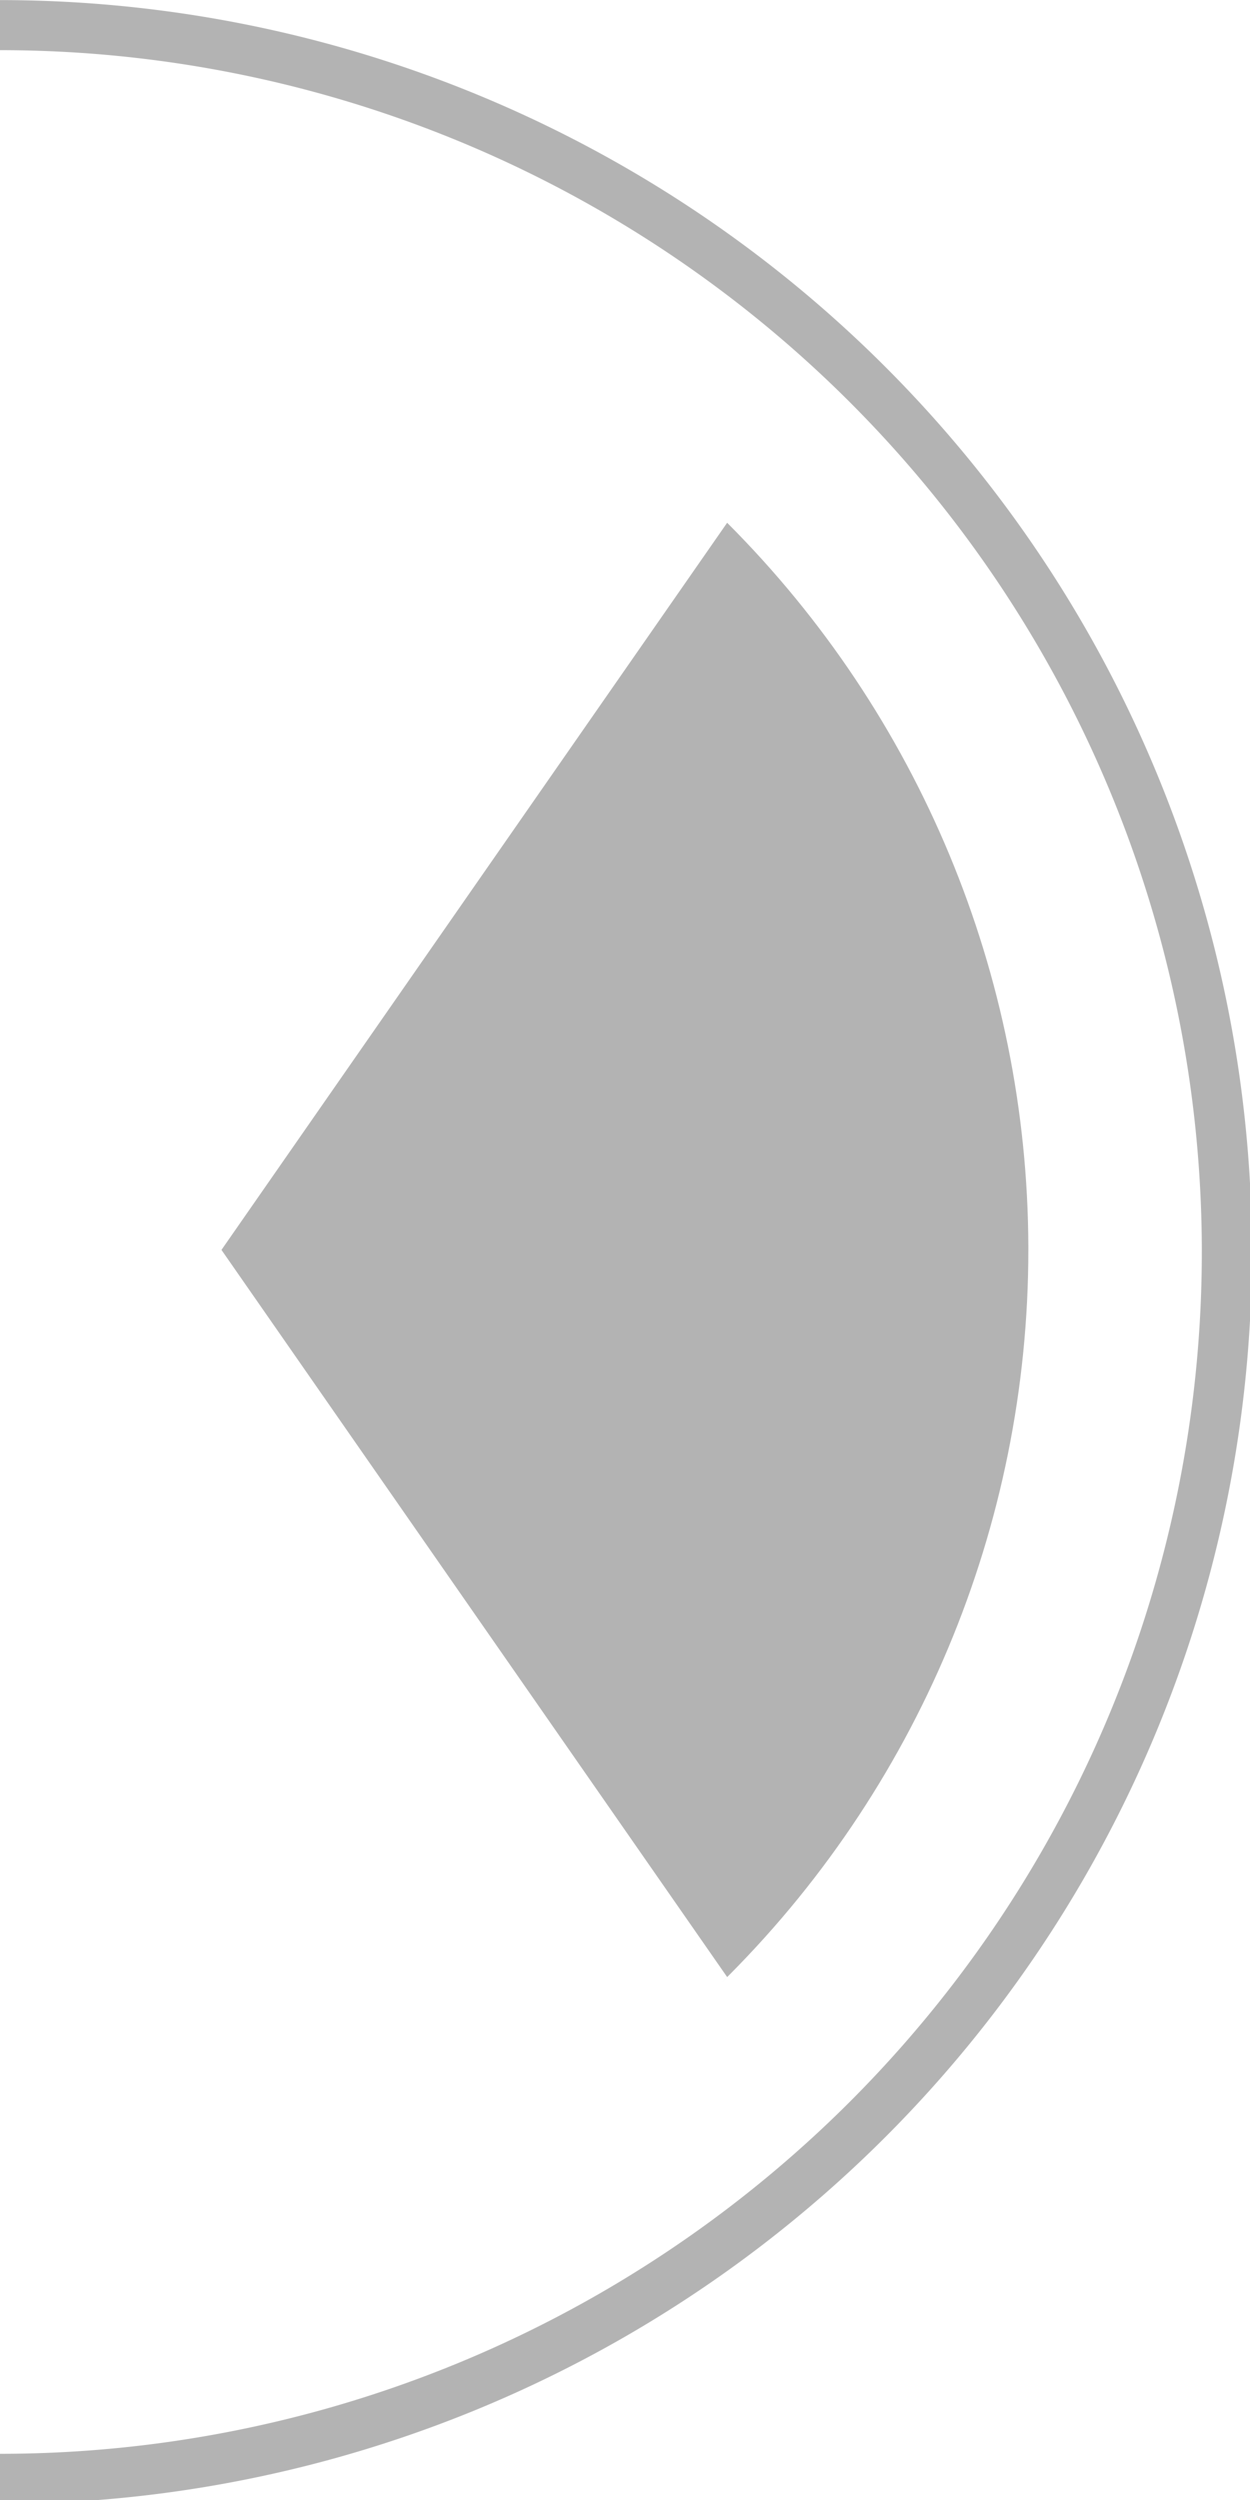 <?xml version="1.0" encoding="UTF-8" standalone="no"?>
<svg
   xmlns:dc="http://purl.org/dc/elements/1.1/"
   xmlns:cc="http://creativecommons.org/ns#"
   xmlns:rdf="http://www.w3.org/1999/02/22-rdf-syntax-ns#"
   xmlns:svg="http://www.w3.org/2000/svg"
   xmlns="http://www.w3.org/2000/svg"
   xmlns:sodipodi="http://sodipodi.sourceforge.net/DTD/sodipodi-0.dtd"
   xmlns:inkscape="http://www.inkscape.org/namespaces/inkscape"
   width="18.75pt"
   height="37.5pt"
   viewBox="0 0 6.615 13.229"
   version="1.1"
   id="svg35"
   inkscape:version="1.0 (4035a4fb49, 2020-05-01)"
   sodipodi:docname="prev.svg">
  <defs
     id="defs29" />
  <sodipodi:namedview
     id="base"
     pagecolor="#ffffff"
     bordercolor="#666666"
     borderopacity="1.0"
     inkscape:pageopacity="0.0"
     inkscape:pageshadow="2"
     inkscape:zoom="11.2"
     inkscape:cx="6.3744488"
     inkscape:cy="24.554746"
     inkscape:document-units="px"
     inkscape:current-layer="layer1"
     inkscape:document-rotation="0"
     showgrid="false"
     units="pt"
     inkscape:window-width="1600"
     inkscape:window-height="877"
     inkscape:window-x="-8"
     inkscape:window-y="-8"
     inkscape:window-maximized="1" />
  <g
     inkscape:label="Layer 1"
     inkscape:groupmode="layer"
     id="layer1"
     transform="translate(-94.967,-148.356)">
    <g
       id="g921">
      <path
         id="path10"
         style="fill:#b3b3b3;fill-opacity:1;fill-rule:evenodd;stroke-width:0.222"
         d="M 0,0 V 1 A 24,24 0 0 1 24,24.914 24,24 0 0 1 24,25 24,24 0 0 1 0,49 v 1 A 25,25 0 0 0 25,25 25,25 0 0 0 25,24.91 25,25 0 0 0 0,0 Z"
         transform="matrix(0.265,0,0,0.265,94.967,148.356)" />
      <path
         id="path23-2-3"
         style="fill:none;fill-opacity:1;fill-rule:evenodd;stroke-width:0.056"
         d="m 101.317,154.947 a 6.35,6.35 0 0 0 -6.35,-6.327 v 12.7 a 6.35,6.35 0 0 0 6.35,-6.35 6.35,6.35 0 0 0 0,-0.023 z" />
      <path
         sodipodi:nodetypes="cccccscc"
         d="m 100.409,154.951 c -0.005,-1.437 -0.578,-2.813 -1.594,-3.829 l -2.676,3.848 2.676,3.848 -0.036,0.036 c 1.043,-1.023 1.63,-2.423 1.63,-3.884 0,-0.006 0,-0.013 0,-0.019 z"
         style="fill:#b3b3b3;fill-opacity:1;fill-rule:evenodd;stroke-width:0.048"
         id="path42" />
    </g>
  </g>
</svg>
